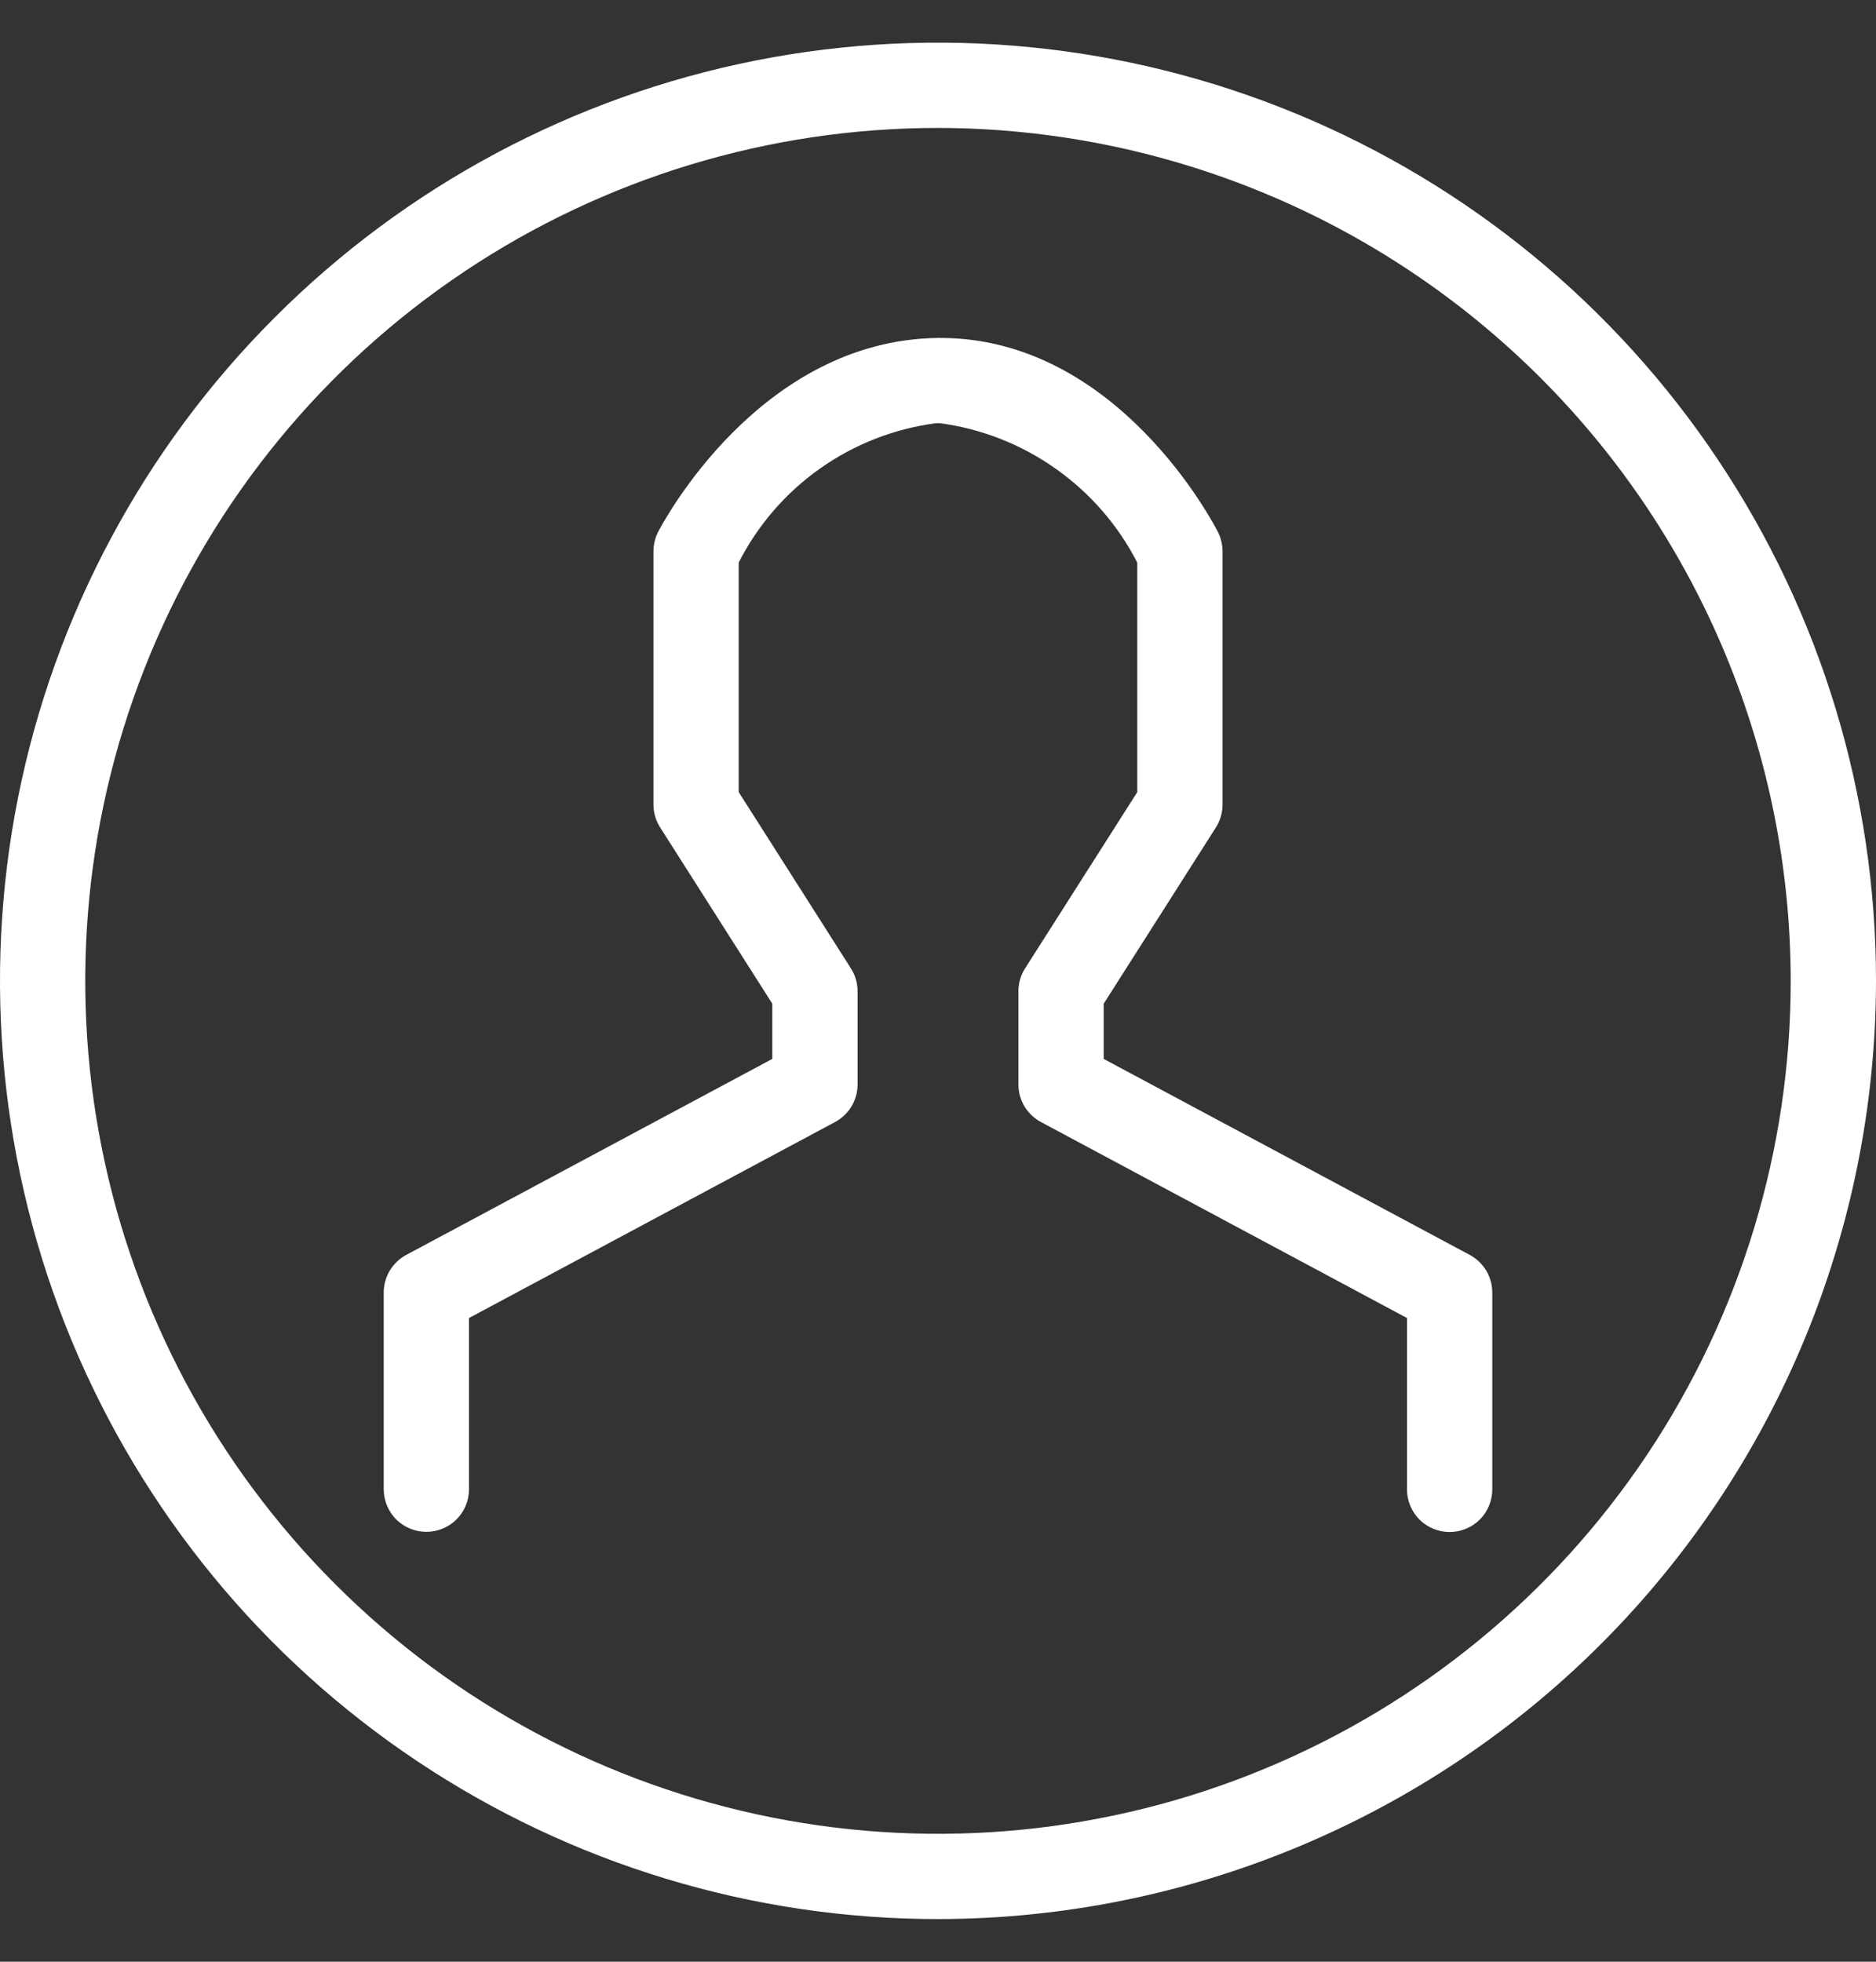 <svg width="22" height="23" viewBox="0 0 22 23" fill="none" xmlns="http://www.w3.org/2000/svg">
    <rect x="0" y="0" width="22" height="23" fill="#333333" stroke="none"/>
    <path
        d="M17 17.962C16.867 17.962 16.74 17.909 16.646 17.816C16.553 17.722 16.5 17.595 16.5 17.462V15.453L12.207 13.155C12.127 13.112 12.061 13.049 12.014 12.972C11.968 12.894 11.943 12.805 11.943 12.715V11.622C11.943 11.527 11.97 11.434 12.021 11.354L13.337 9.287V6.596C13.112 6.158 12.784 5.78 12.381 5.496C11.979 5.211 11.514 5.028 11.025 4.962C11.017 4.961 11.008 4.961 11 4.962C10.934 4.962 10.869 4.95 10.809 4.925C10.748 4.9 10.692 4.864 10.646 4.817C10.552 4.724 10.498 4.597 10.498 4.465C10.497 4.332 10.549 4.204 10.642 4.11C10.736 4.016 10.862 3.963 10.995 3.962H11.027C13.106 3.962 14.237 6.146 14.284 6.24C14.319 6.31 14.337 6.388 14.337 6.466V9.433C14.337 9.528 14.31 9.621 14.259 9.701L12.943 11.768V12.415L17.236 14.713C17.316 14.756 17.382 14.819 17.429 14.897C17.475 14.974 17.5 15.063 17.5 15.153V17.462C17.5 17.595 17.447 17.722 17.354 17.816C17.26 17.909 17.133 17.962 17 17.962ZM5 17.96C4.867 17.96 4.74 17.907 4.646 17.814C4.553 17.72 4.5 17.593 4.5 17.46V15.153C4.5 15.063 4.525 14.974 4.571 14.897C4.618 14.819 4.684 14.756 4.764 14.713L9.057 12.415V11.768L7.741 9.7C7.69 9.62 7.663 9.527 7.663 9.432V6.466C7.663 6.388 7.681 6.31 7.716 6.24C7.764 6.146 8.901 3.984 11.006 3.962C11.072 3.963 11.136 3.977 11.197 4.002C11.257 4.028 11.312 4.066 11.358 4.113C11.404 4.16 11.44 4.215 11.464 4.276C11.489 4.337 11.501 4.402 11.5 4.468C11.496 4.6 11.441 4.725 11.347 4.817C11.253 4.909 11.127 4.961 10.995 4.962H10.975C10.486 5.026 10.02 5.208 9.617 5.493C9.214 5.777 8.887 6.156 8.663 6.595V9.287L9.979 11.354C10.03 11.434 10.057 11.527 10.057 11.622V12.715C10.057 12.805 10.032 12.894 9.986 12.972C9.939 13.049 9.873 13.112 9.793 13.155L5.5 15.453V17.46C5.5 17.593 5.447 17.72 5.354 17.814C5.26 17.907 5.133 17.96 5 17.96ZM11 22.5C8.824 22.5 6.698 21.855 4.889 20.646C3.08 19.438 1.67 17.72 0.837 15.71C0.005 13.7 -0.213 11.488 0.211 9.354C0.636 7.22 1.683 5.26 3.222 3.722C4.76 2.183 6.72 1.136 8.854 0.711C10.988 0.287 13.2 0.505 15.21 1.337C17.22 2.17 18.938 3.58 20.146 5.389C21.355 7.198 22 9.324 22 11.5C21.997 14.416 20.837 17.212 18.775 19.275C16.712 21.337 13.916 22.497 11 22.5ZM11 1.5C9.022 1.5 7.089 2.086 5.444 3.185C3.8 4.284 2.518 5.846 1.761 7.673C1.004 9.5 0.806 11.511 1.192 13.451C1.578 15.391 2.53 17.172 3.929 18.571C5.327 19.97 7.109 20.922 9.049 21.308C10.989 21.694 13 21.496 14.827 20.739C16.654 19.982 18.216 18.7 19.315 17.056C20.413 15.411 21 13.478 21 11.5C20.997 8.849 19.943 6.307 18.068 4.432C16.193 2.557 13.651 1.503 11 1.5Z"
        fill="white" />
</svg>